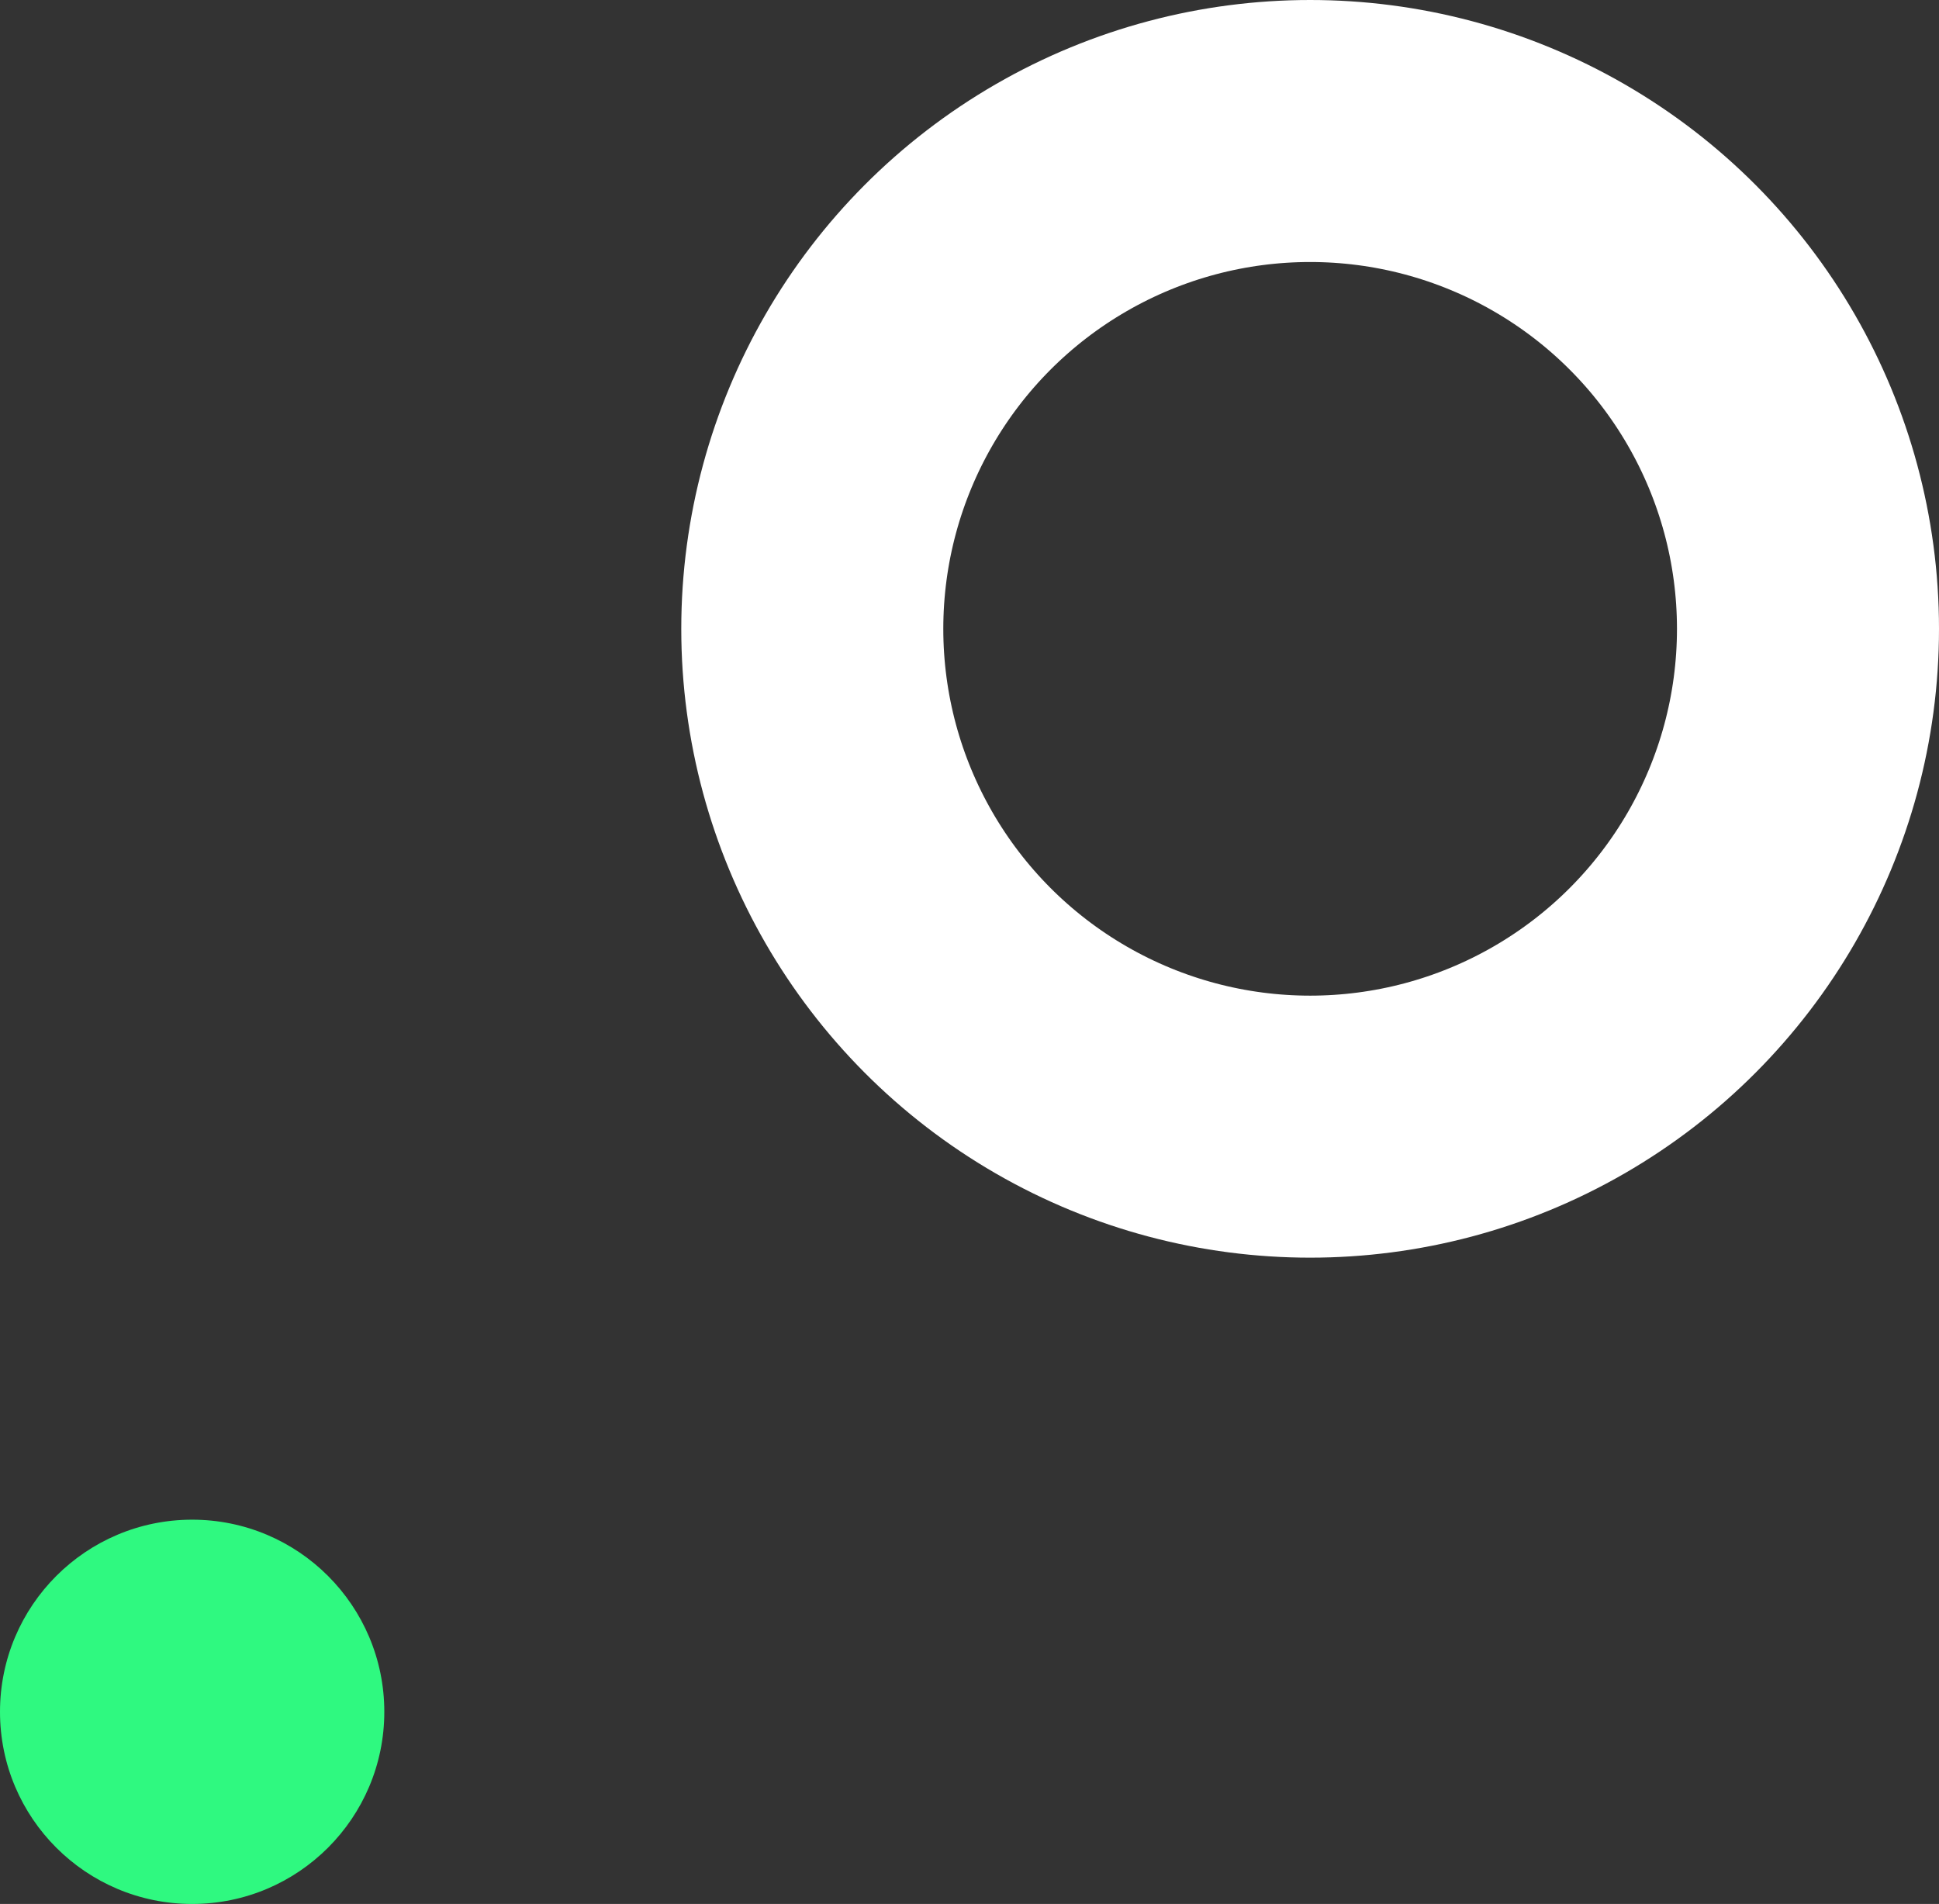 <svg xmlns="http://www.w3.org/2000/svg" width="111" height="109" viewBox="0 0 111 109"><rect x="0" y="0" width="111" height="109" fill="#333333" stroke="none"/><g transform="translate(11934 11884)"><g transform="translate(-11895 -11884)" fill="none" stroke="#fff" stroke-width="15"><circle cx="36" cy="36" r="36" stroke="none"/><circle cx="36" cy="36" r="28.5" fill="none"/></g><circle cx="11" cy="11" r="11" transform="translate(-11934 -11797)" fill="#2ff980"/></g></svg>